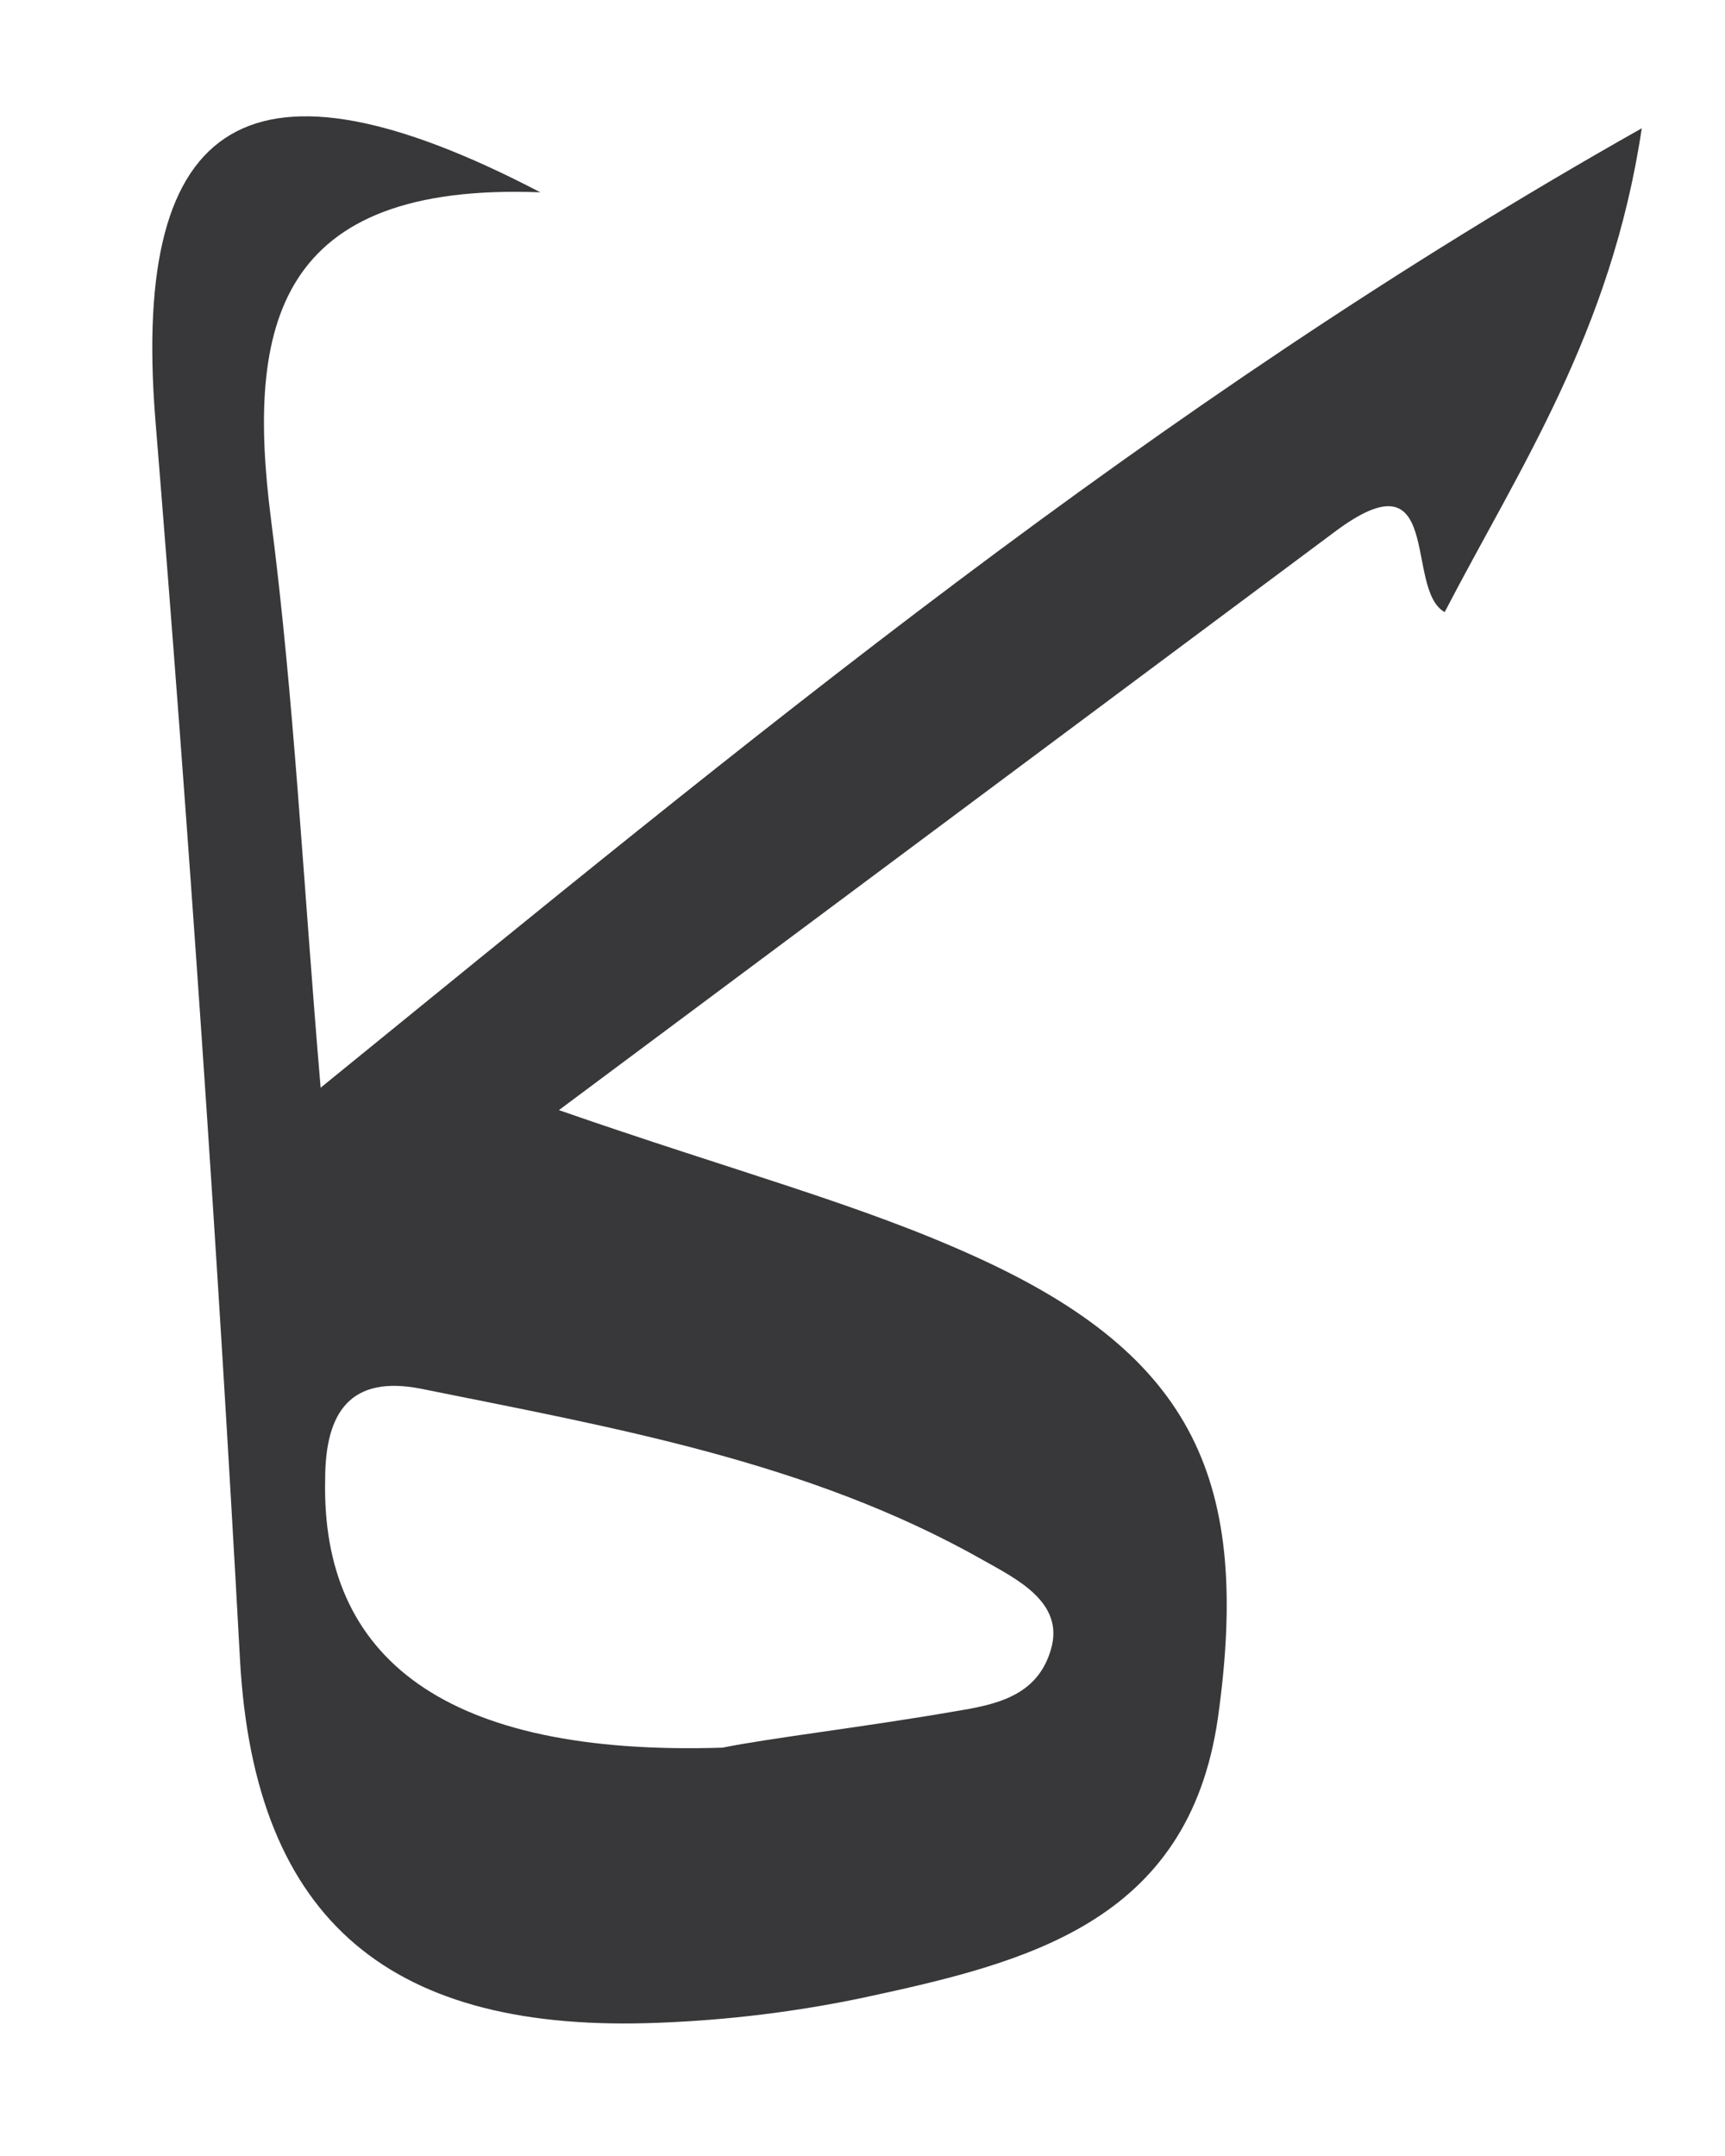 <svg width="8" height="10" viewBox="0 0 8 10" fill="none" xmlns="http://www.w3.org/2000/svg">
<path d="M0.72 1.94C0.609 0.529 1.167 0.193 2.506 0.892C1.285 0.845 1.142 1.507 1.256 2.402C1.364 3.238 1.405 4.08 1.487 5.045C3.461 3.44 5.336 1.88 7.614 0.595C7.472 1.544 7.043 2.177 6.7 2.839C6.51 2.734 6.7 2.083 6.187 2.469L2.592 5.149C3.41 5.434 3.994 5.586 4.533 5.833C5.539 6.292 5.803 6.871 5.648 7.97C5.511 8.919 4.759 9.103 4.007 9.265C3.694 9.331 3.375 9.37 3.055 9.382C1.824 9.432 1.18 8.922 1.113 7.697C1.008 5.775 0.876 3.856 0.72 1.94ZM1.951 6.441C1.628 6.378 1.508 6.546 1.508 6.862C1.489 7.691 2.063 8.147 3.351 8.106C3.566 8.062 4.004 8.011 4.426 7.938C4.616 7.907 4.811 7.869 4.874 7.65C4.938 7.432 4.715 7.324 4.557 7.235C3.751 6.779 2.846 6.622 1.951 6.441Z" fill="#38383A"/>
</svg>
